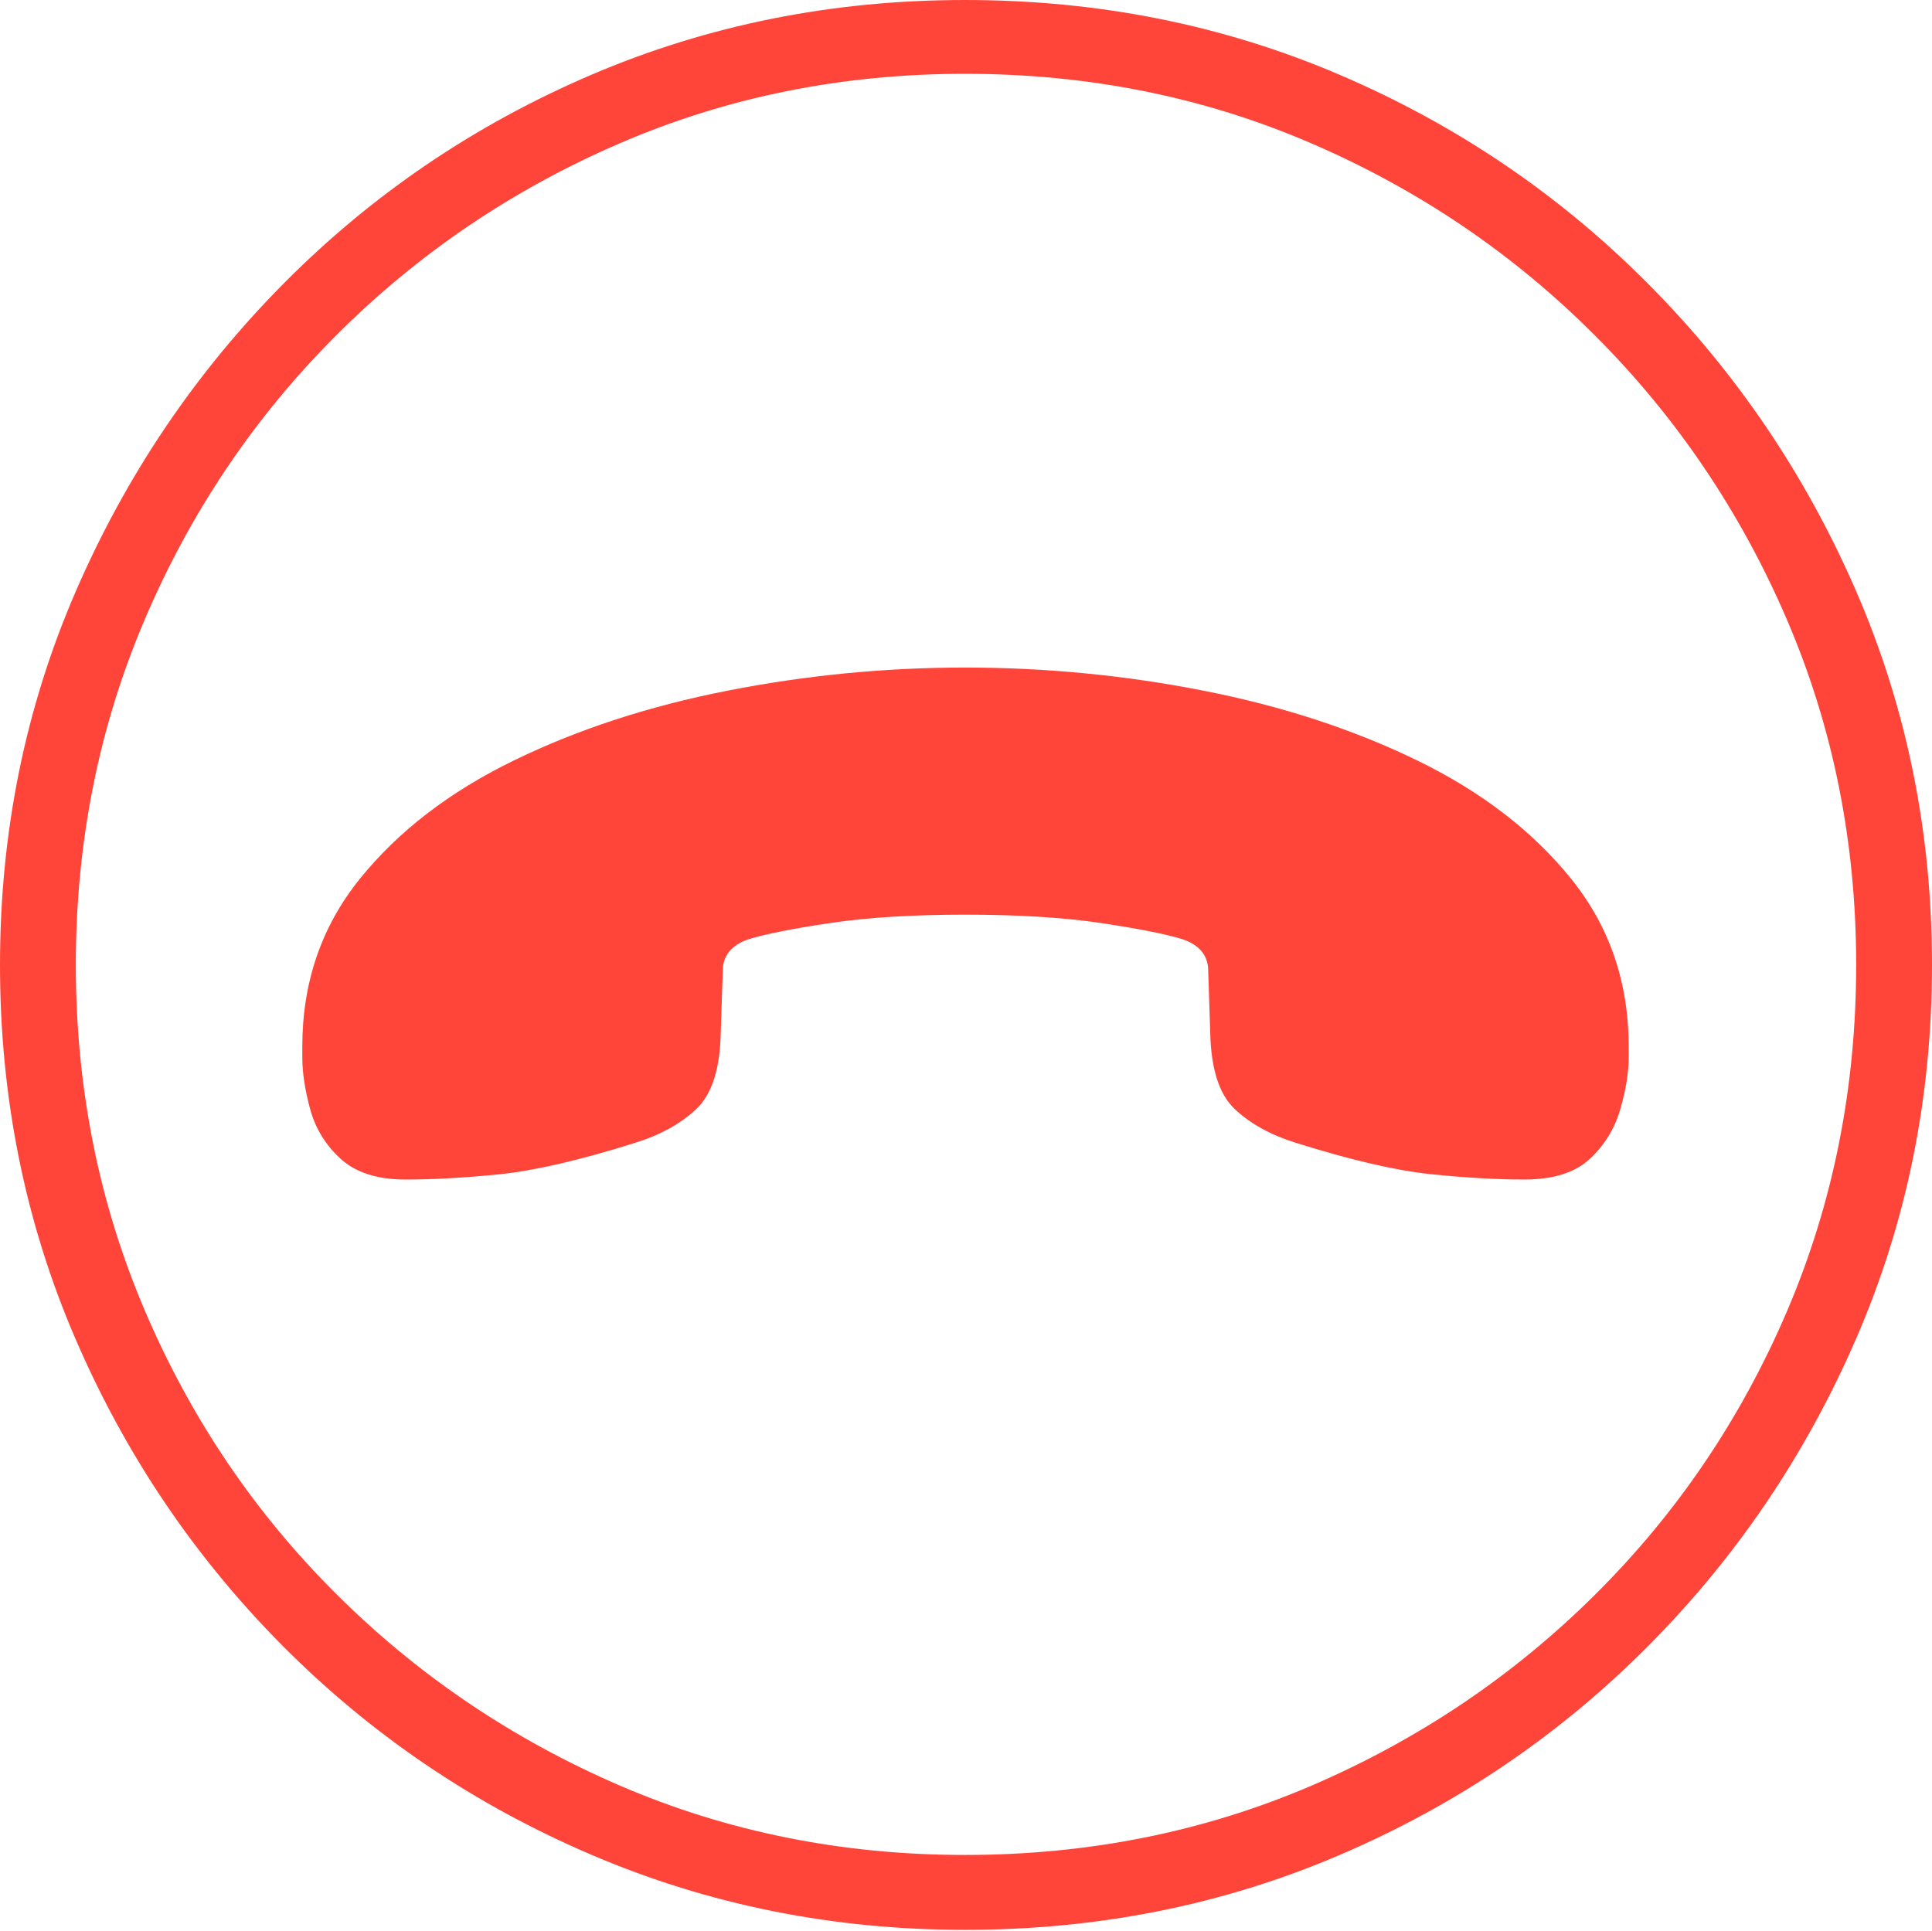 <?xml version="1.0" encoding="UTF-8"?>
<!--Generator: Apple Native CoreSVG 175-->
<!DOCTYPE svg
PUBLIC "-//W3C//DTD SVG 1.1//EN"
       "http://www.w3.org/Graphics/SVG/1.1/DTD/svg11.dtd">
<svg version="1.1" xmlns="http://www.w3.org/2000/svg" xmlns:xlink="http://www.w3.org/1999/xlink" width="19.16" height="19.15">
 <g>
  <rect height="19.15" opacity="0" width="19.16" x="0" y="0"/>
  <path d="M9.57 19.141Q11.553 19.141 13.286 18.398Q15.02 17.656 16.338 16.333Q17.656 15.01 18.408 13.276Q19.16 11.543 19.16 9.57Q19.16 7.598 18.408 5.864Q17.656 4.131 16.338 2.808Q15.02 1.484 13.286 0.742Q11.553 0 9.57 0Q7.598 0 5.864 0.742Q4.131 1.484 2.817 2.808Q1.504 4.131 0.752 5.864Q0 7.598 0 9.57Q0 11.543 0.747 13.276Q1.494 15.01 2.812 16.333Q4.131 17.656 5.869 18.398Q7.607 19.141 9.57 19.141ZM9.57 18.398Q7.744 18.398 6.147 17.71Q4.551 17.021 3.335 15.81Q2.119 14.6 1.436 12.998Q0.752 11.396 0.752 9.57Q0.752 7.744 1.436 6.143Q2.119 4.541 3.335 3.325Q4.551 2.109 6.147 1.421Q7.744 0.732 9.57 0.732Q11.406 0.732 13.003 1.421Q14.6 2.109 15.815 3.325Q17.031 4.541 17.72 6.143Q18.408 7.744 18.408 9.57Q18.408 11.396 17.725 12.998Q17.041 14.6 15.825 15.81Q14.609 17.021 13.008 17.71Q11.406 18.398 9.57 18.398ZM2.998 10.488Q2.998 10.713 3.076 11.001Q3.154 11.289 3.379 11.494Q3.604 11.699 4.023 11.699Q4.443 11.699 4.961 11.646Q5.479 11.592 6.289 11.338Q6.67 11.221 6.904 11.001Q7.139 10.781 7.148 10.234L7.168 9.629Q7.168 9.404 7.422 9.316Q7.676 9.238 8.232 9.155Q8.789 9.072 9.57 9.072Q10.361 9.072 10.918 9.155Q11.475 9.238 11.729 9.316Q11.982 9.404 11.982 9.629L12.002 10.234Q12.012 10.781 12.246 11.001Q12.48 11.221 12.861 11.338Q13.672 11.592 14.19 11.646Q14.707 11.699 15.117 11.699Q15.547 11.699 15.767 11.494Q15.986 11.289 16.069 11.001Q16.152 10.713 16.152 10.488L16.152 10.381Q16.152 9.424 15.581 8.716Q15.01 8.008 14.058 7.544Q13.105 7.08 11.938 6.851Q10.771 6.621 9.57 6.621Q8.379 6.621 7.212 6.851Q6.045 7.08 5.093 7.544Q4.141 8.008 3.569 8.716Q2.998 9.424 2.998 10.381Z" fill="#ff453a"/>
 </g>
</svg>
